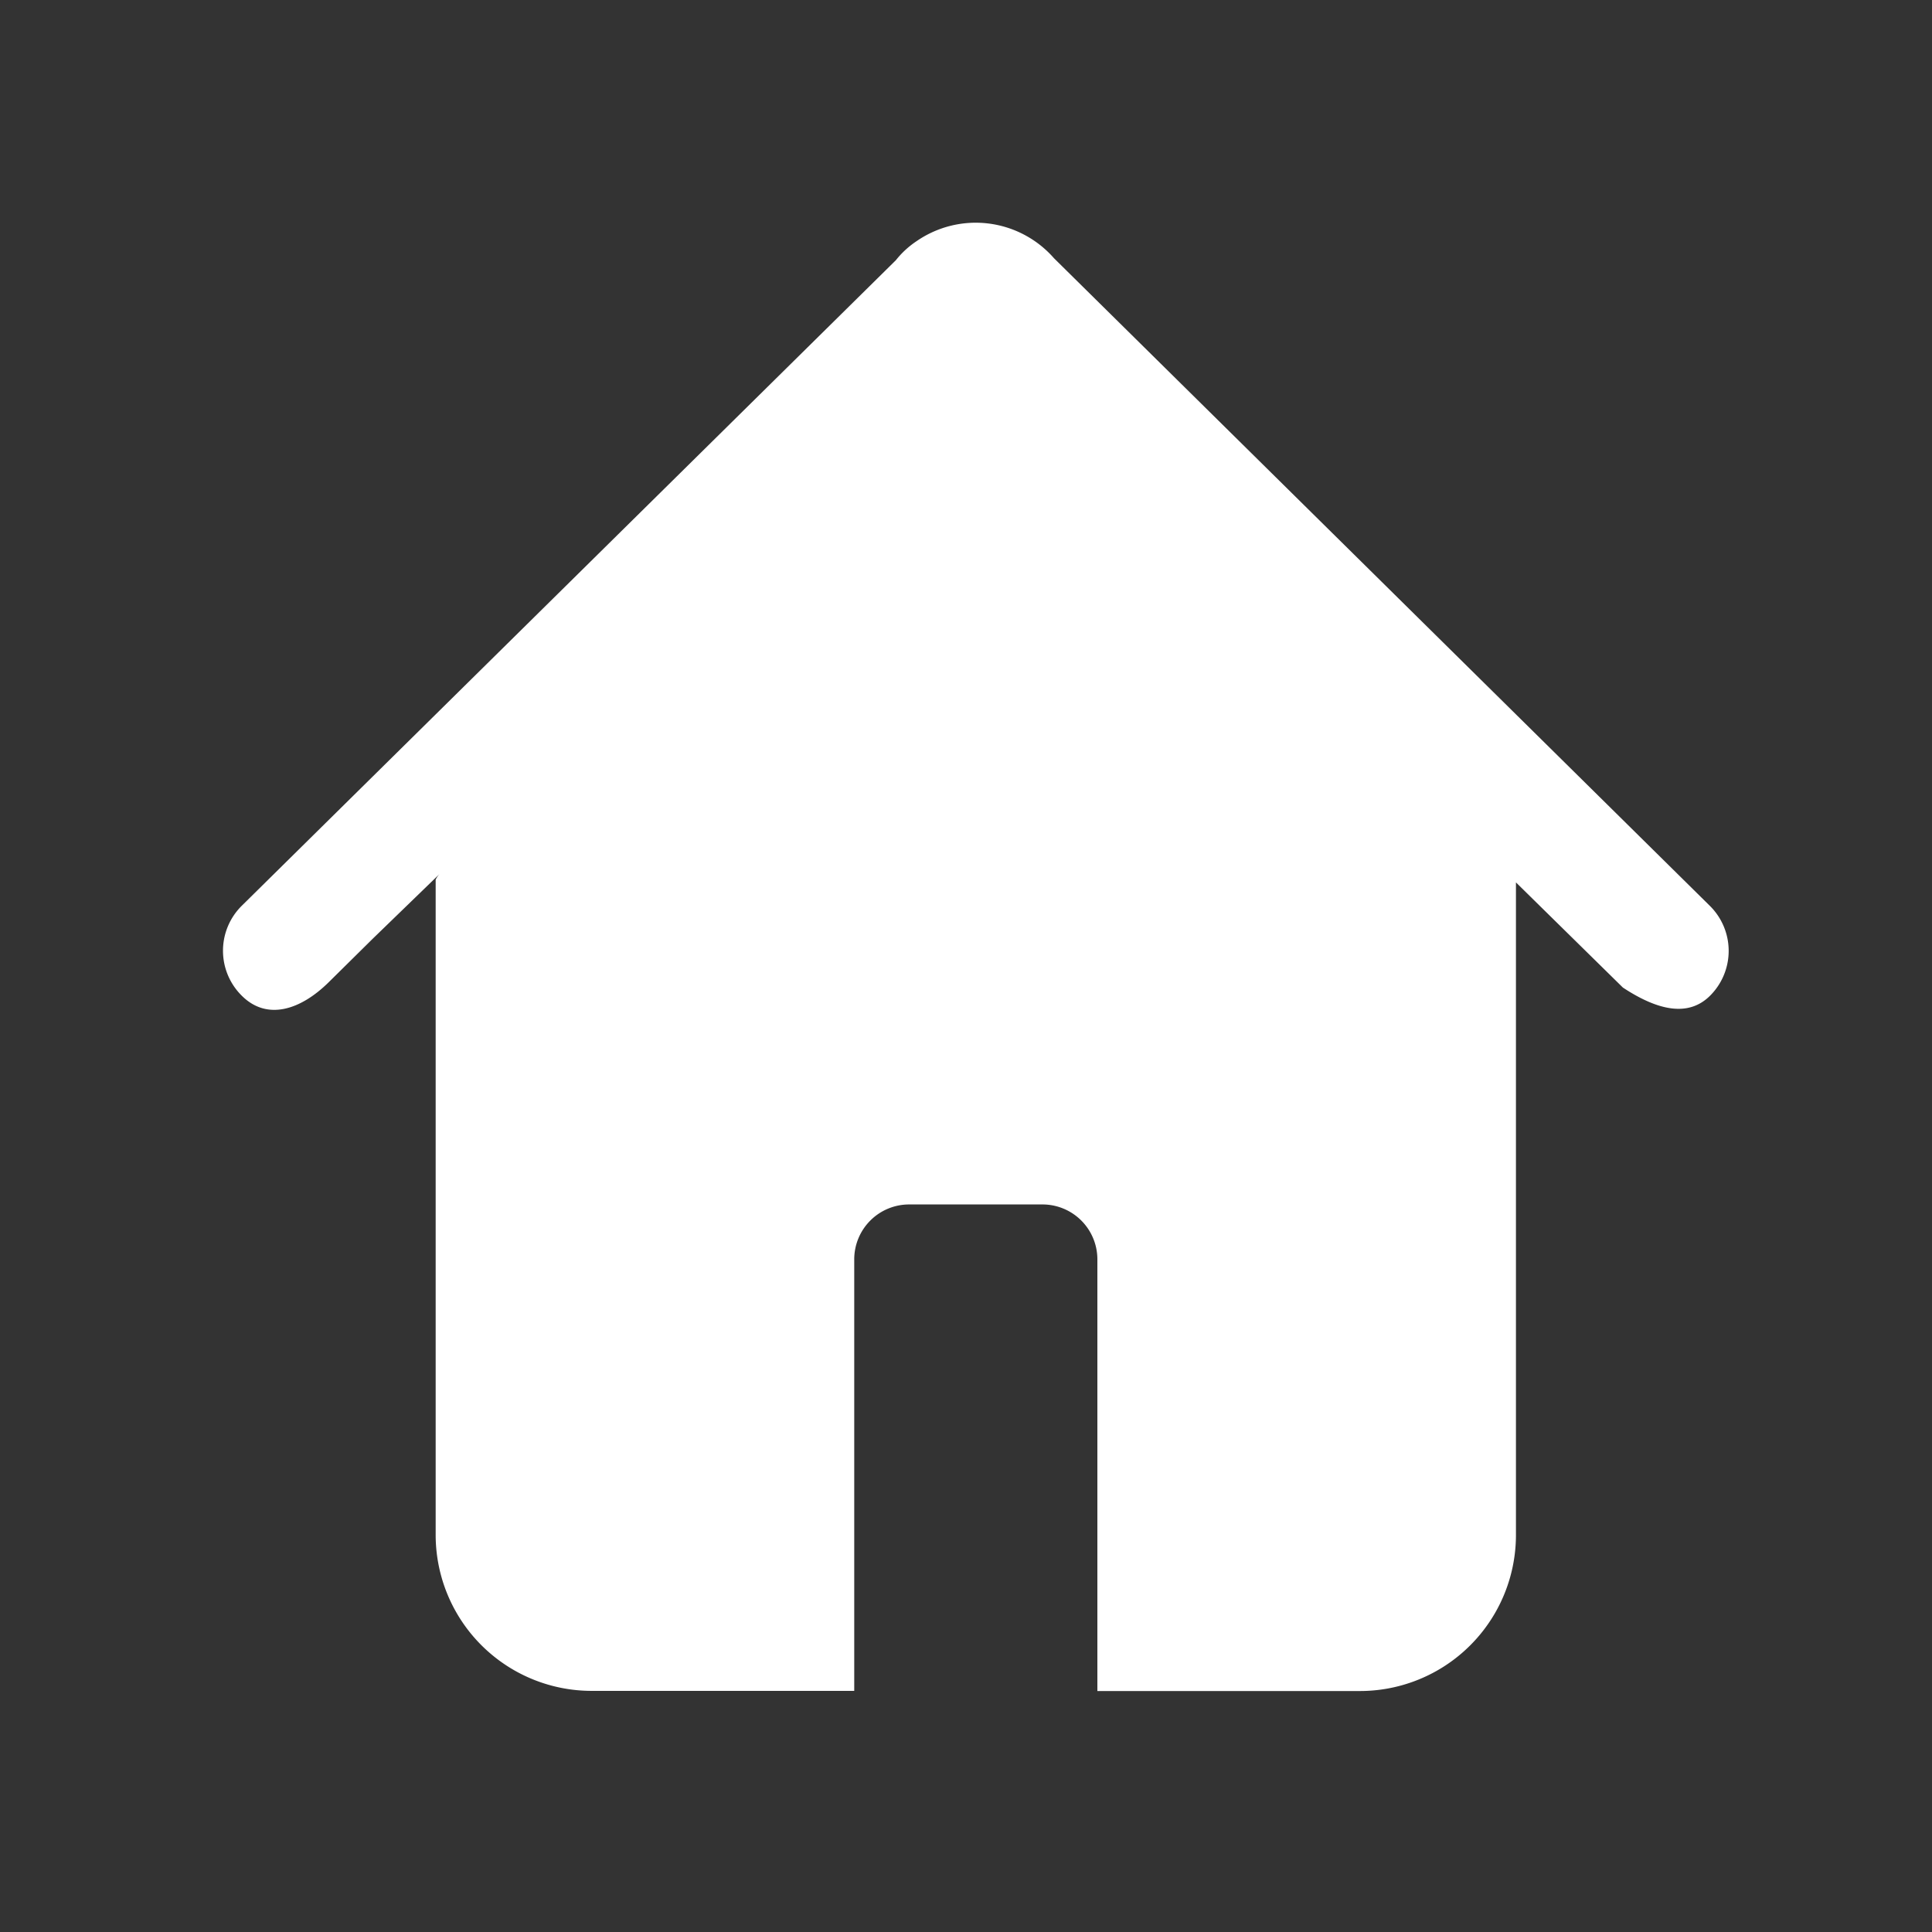 <svg xmlns="http://www.w3.org/2000/svg" width="26" height="26" viewBox="0 0 26 26">
  <rect x="0" y="0" width="26" height="26" fill="#333333" stroke="none"/>
  <g id="Group_13353" data-name="Group 13353" transform="translate(-1460 -2019)">
    <rect id="Rectangle_16745" data-name="Rectangle 16745" width="26" height="26" transform="translate(1460 2019)" fill="#fff" opacity="0"/>
    <path id="home2" d="M93.192,92.713,84.368,84a1.4,1.4,0,0,0-1.847-.231,1.212,1.212,0,0,0-.281.258l-8.8,8.685a.851.851,0,0,0,0,1.215c.337.334.786.193,1.168-.184l.592-.585.9-.872a.279.279,0,0,0-.053.078v8.825a2.1,2.1,0,0,0,2.115,2.091H81.68V97.467a.739.739,0,0,1,.745-.733h1.782a.739.739,0,0,1,.745.733v5.815H88.47a2.1,2.1,0,0,0,2.115-2.091V92.4l1.439,1.415c.466.307.876.4,1.168.115A.852.852,0,0,0,93.192,92.713Z" transform="translate(1389.816 1938.475)" fill="#fff"/>
  </g>
</svg>
